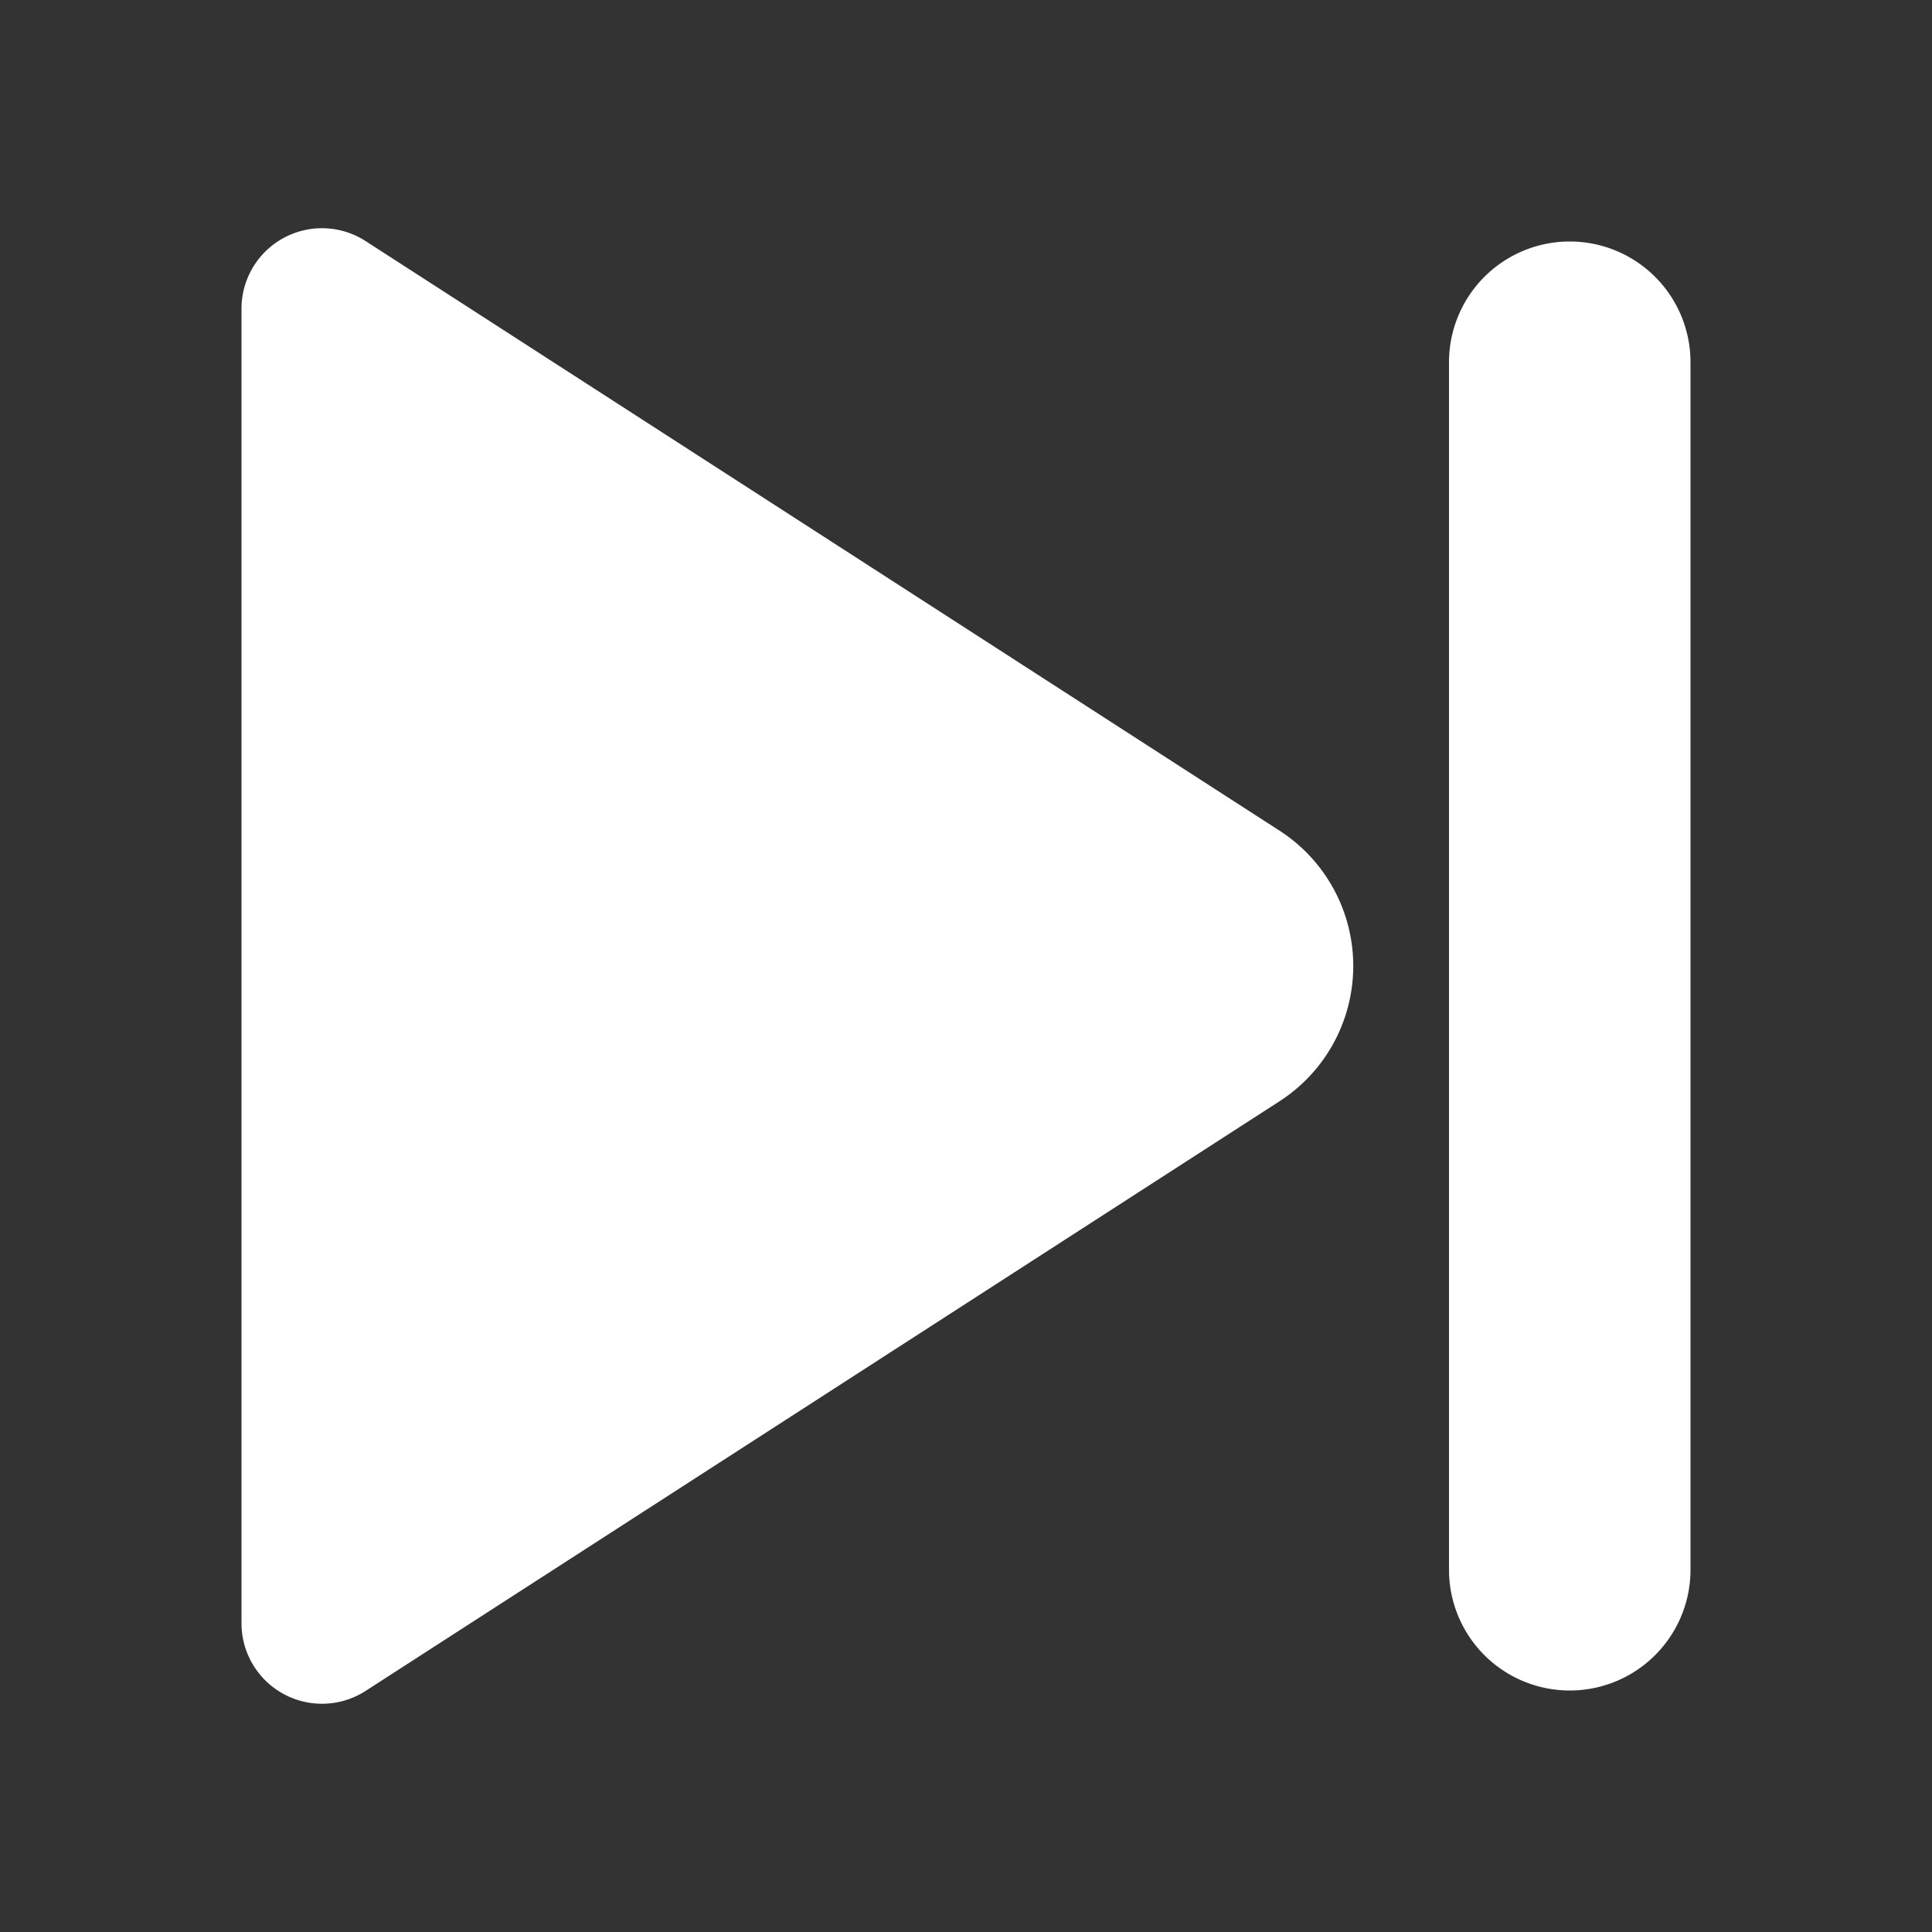 <svg width="24" height="24" viewBox="0 0 24 24" xmlns="http://www.w3.org/2000/svg" xmlns:xlink="http://www.w3.org/1999/xlink">
    <rect x="0" y="0" width="24" height="24" fill="#333333" stroke="none"/>
    <defs>
        <path d="M1 0a1 1 0 0 1 .542.16l11.353 7.324a2 2 0 0 1 0 3.361L1.542 18.17A1 1 0 0 1 0 17.33V1a1 1 0 0 1 1-1zm15.5.165a1.5 1.5 0 0 1 1.5 1.5v15a1.5 1.5 0 0 1-3 0v-15a1.5 1.5 0 0 1 1.5-1.5z" id="a"/>
    </defs>
    <use fill="#FFF" xlink:href="#a" transform="translate(3 2.835)" fill-rule="evenodd"/>
</svg>

